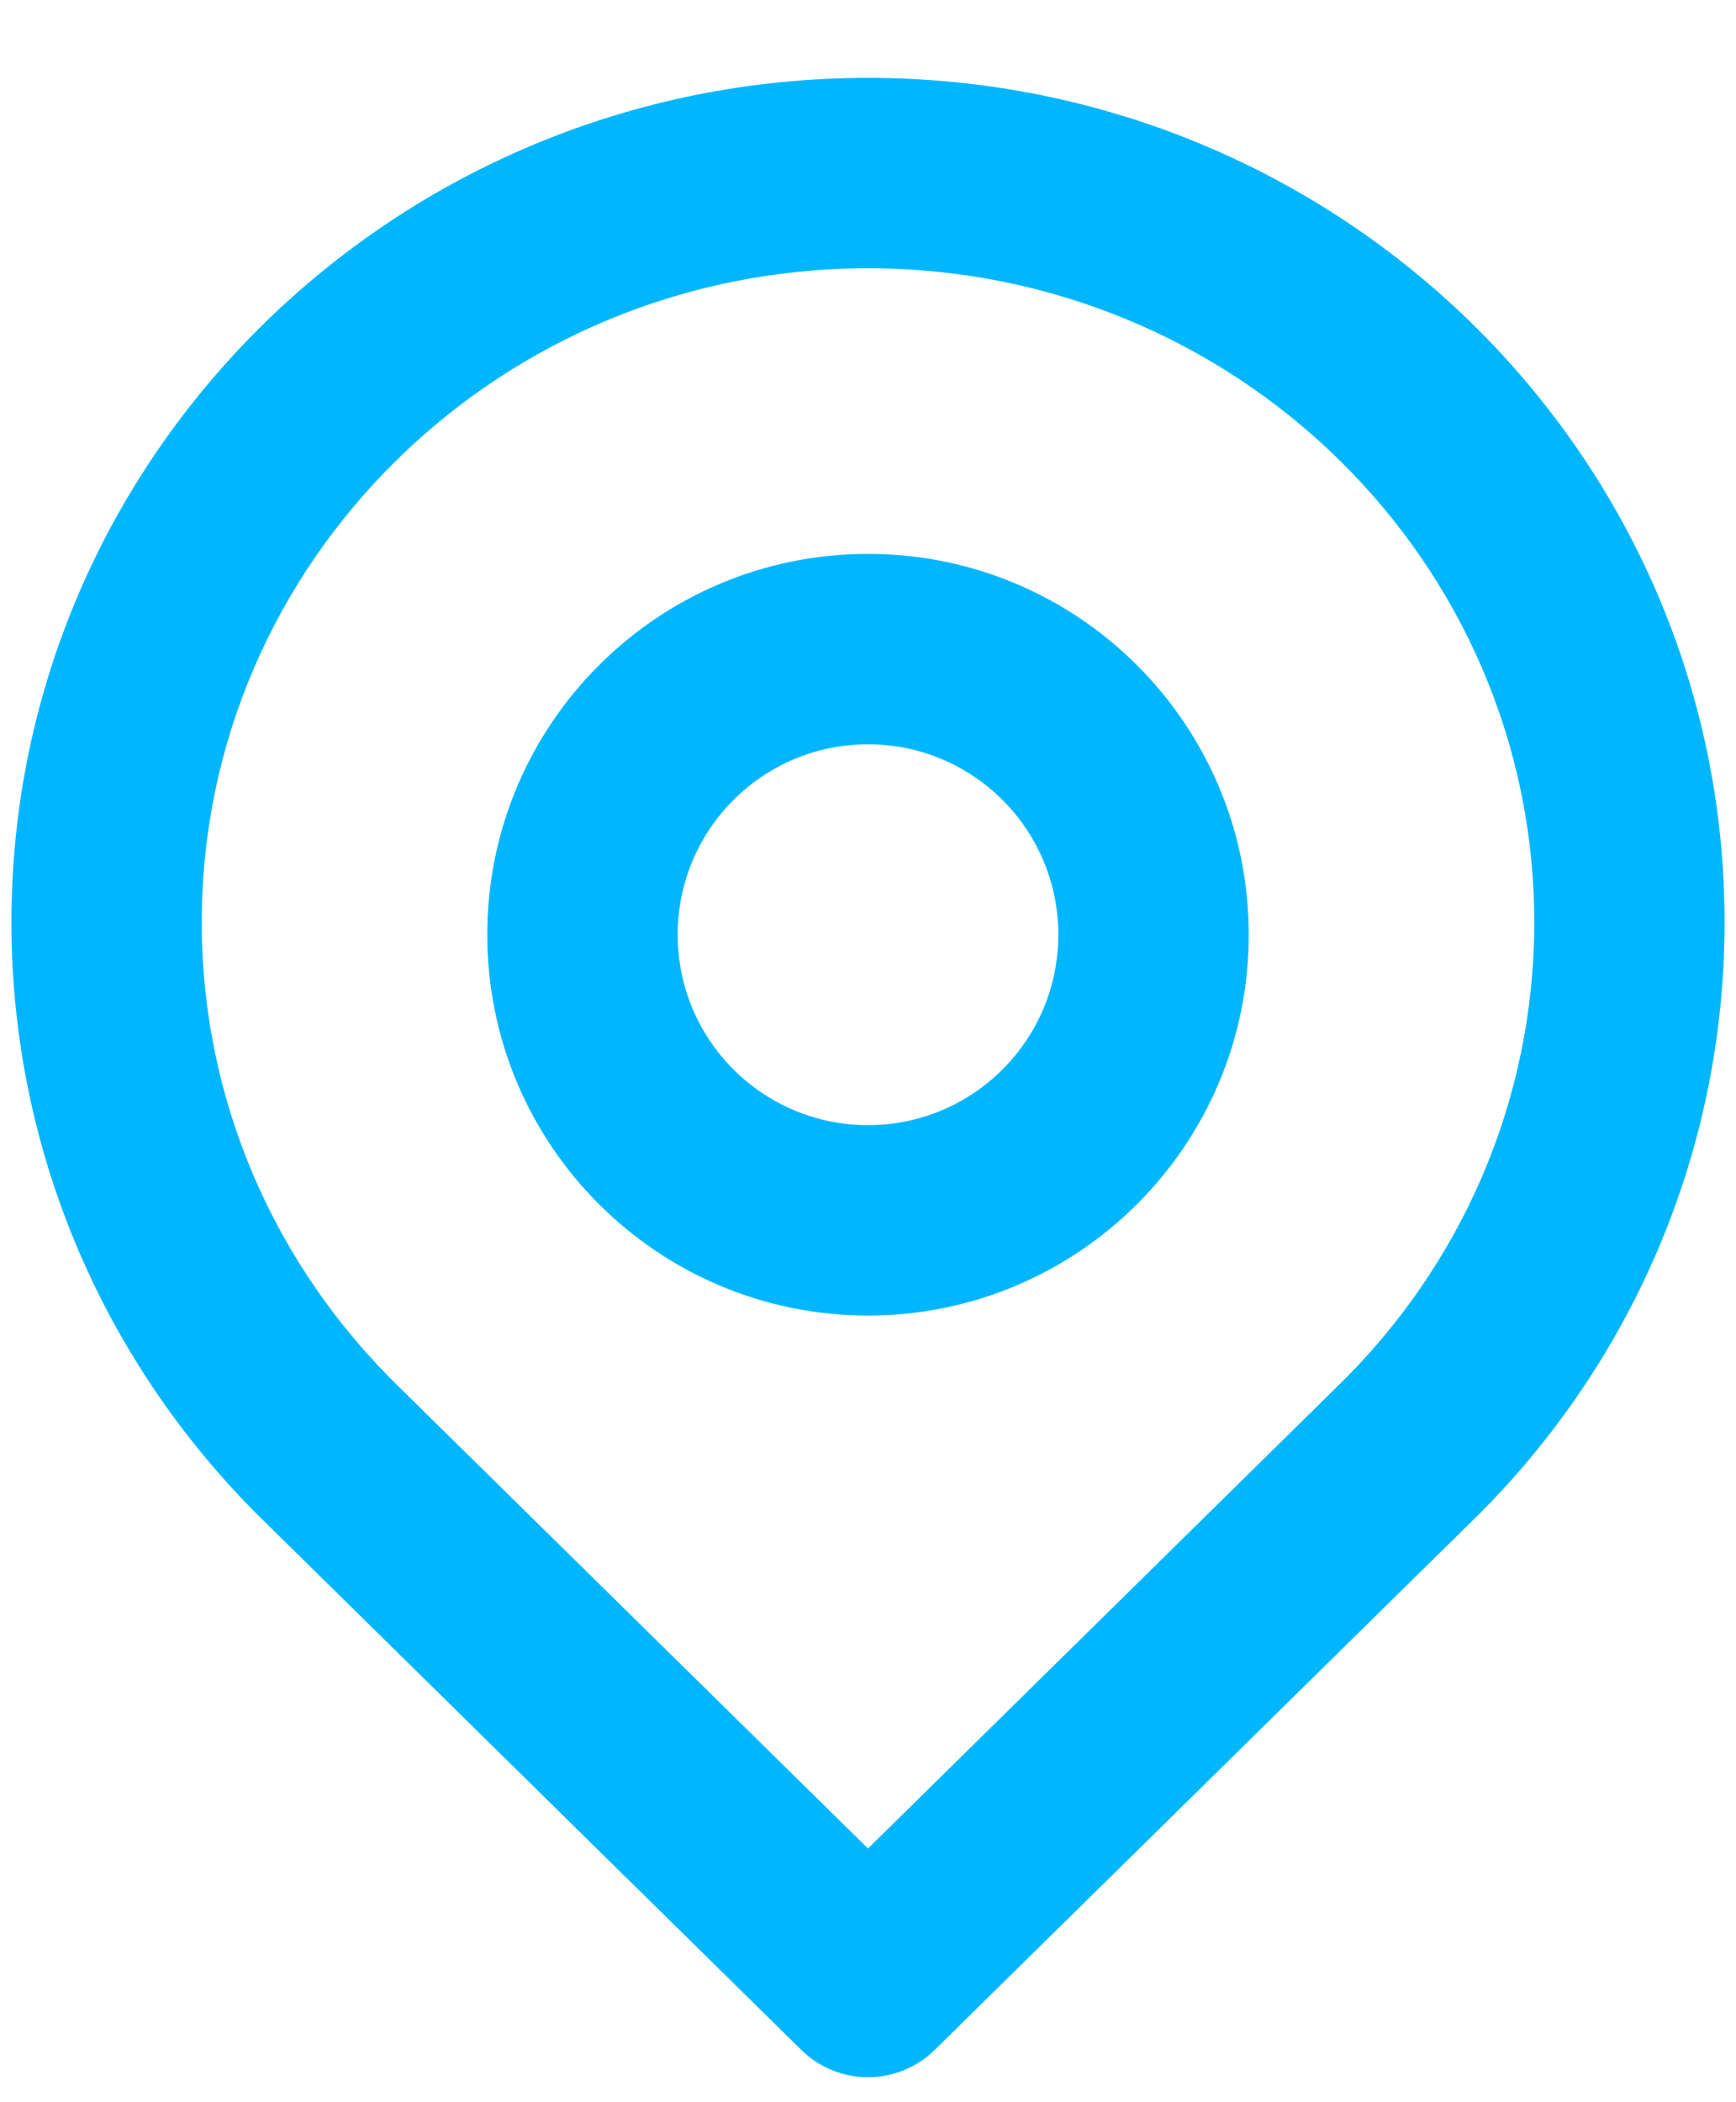 <svg width="19" height="23" viewBox="0 0 19 23" fill="none" xmlns="http://www.w3.org/2000/svg">
<path fill-rule="evenodd" clip-rule="evenodd" d="M0.125 10.091C0.125 4.984 4.326 0.852 9.5 0.852C14.674 0.852 18.875 4.984 18.875 10.091C18.875 12.614 17.843 14.976 16.057 16.695L10.231 22.427C9.825 22.826 9.175 22.826 8.769 22.427L2.935 16.687C1.15 14.962 0.125 12.606 0.125 10.091ZM14.604 15.201C15.995 13.863 16.792 12.04 16.792 10.091C16.792 6.143 13.531 2.935 9.5 2.935C5.469 2.935 2.208 6.143 2.208 10.091C2.208 12.034 3 13.852 4.389 15.196L9.5 20.224L14.604 15.201ZM9.5 14.393C11.801 14.393 13.667 12.528 13.667 10.227C13.667 7.925 11.801 6.06 9.5 6.06C7.199 6.06 5.333 7.925 5.333 10.227C5.333 12.528 7.199 14.393 9.5 14.393ZM9.5 12.31C8.349 12.31 7.417 11.377 7.417 10.227C7.417 9.076 8.349 8.143 9.5 8.143C10.651 8.143 11.583 9.076 11.583 10.227C11.583 11.377 10.651 12.31 9.5 12.31Z" fill="#00B7FF"/>
</svg>
